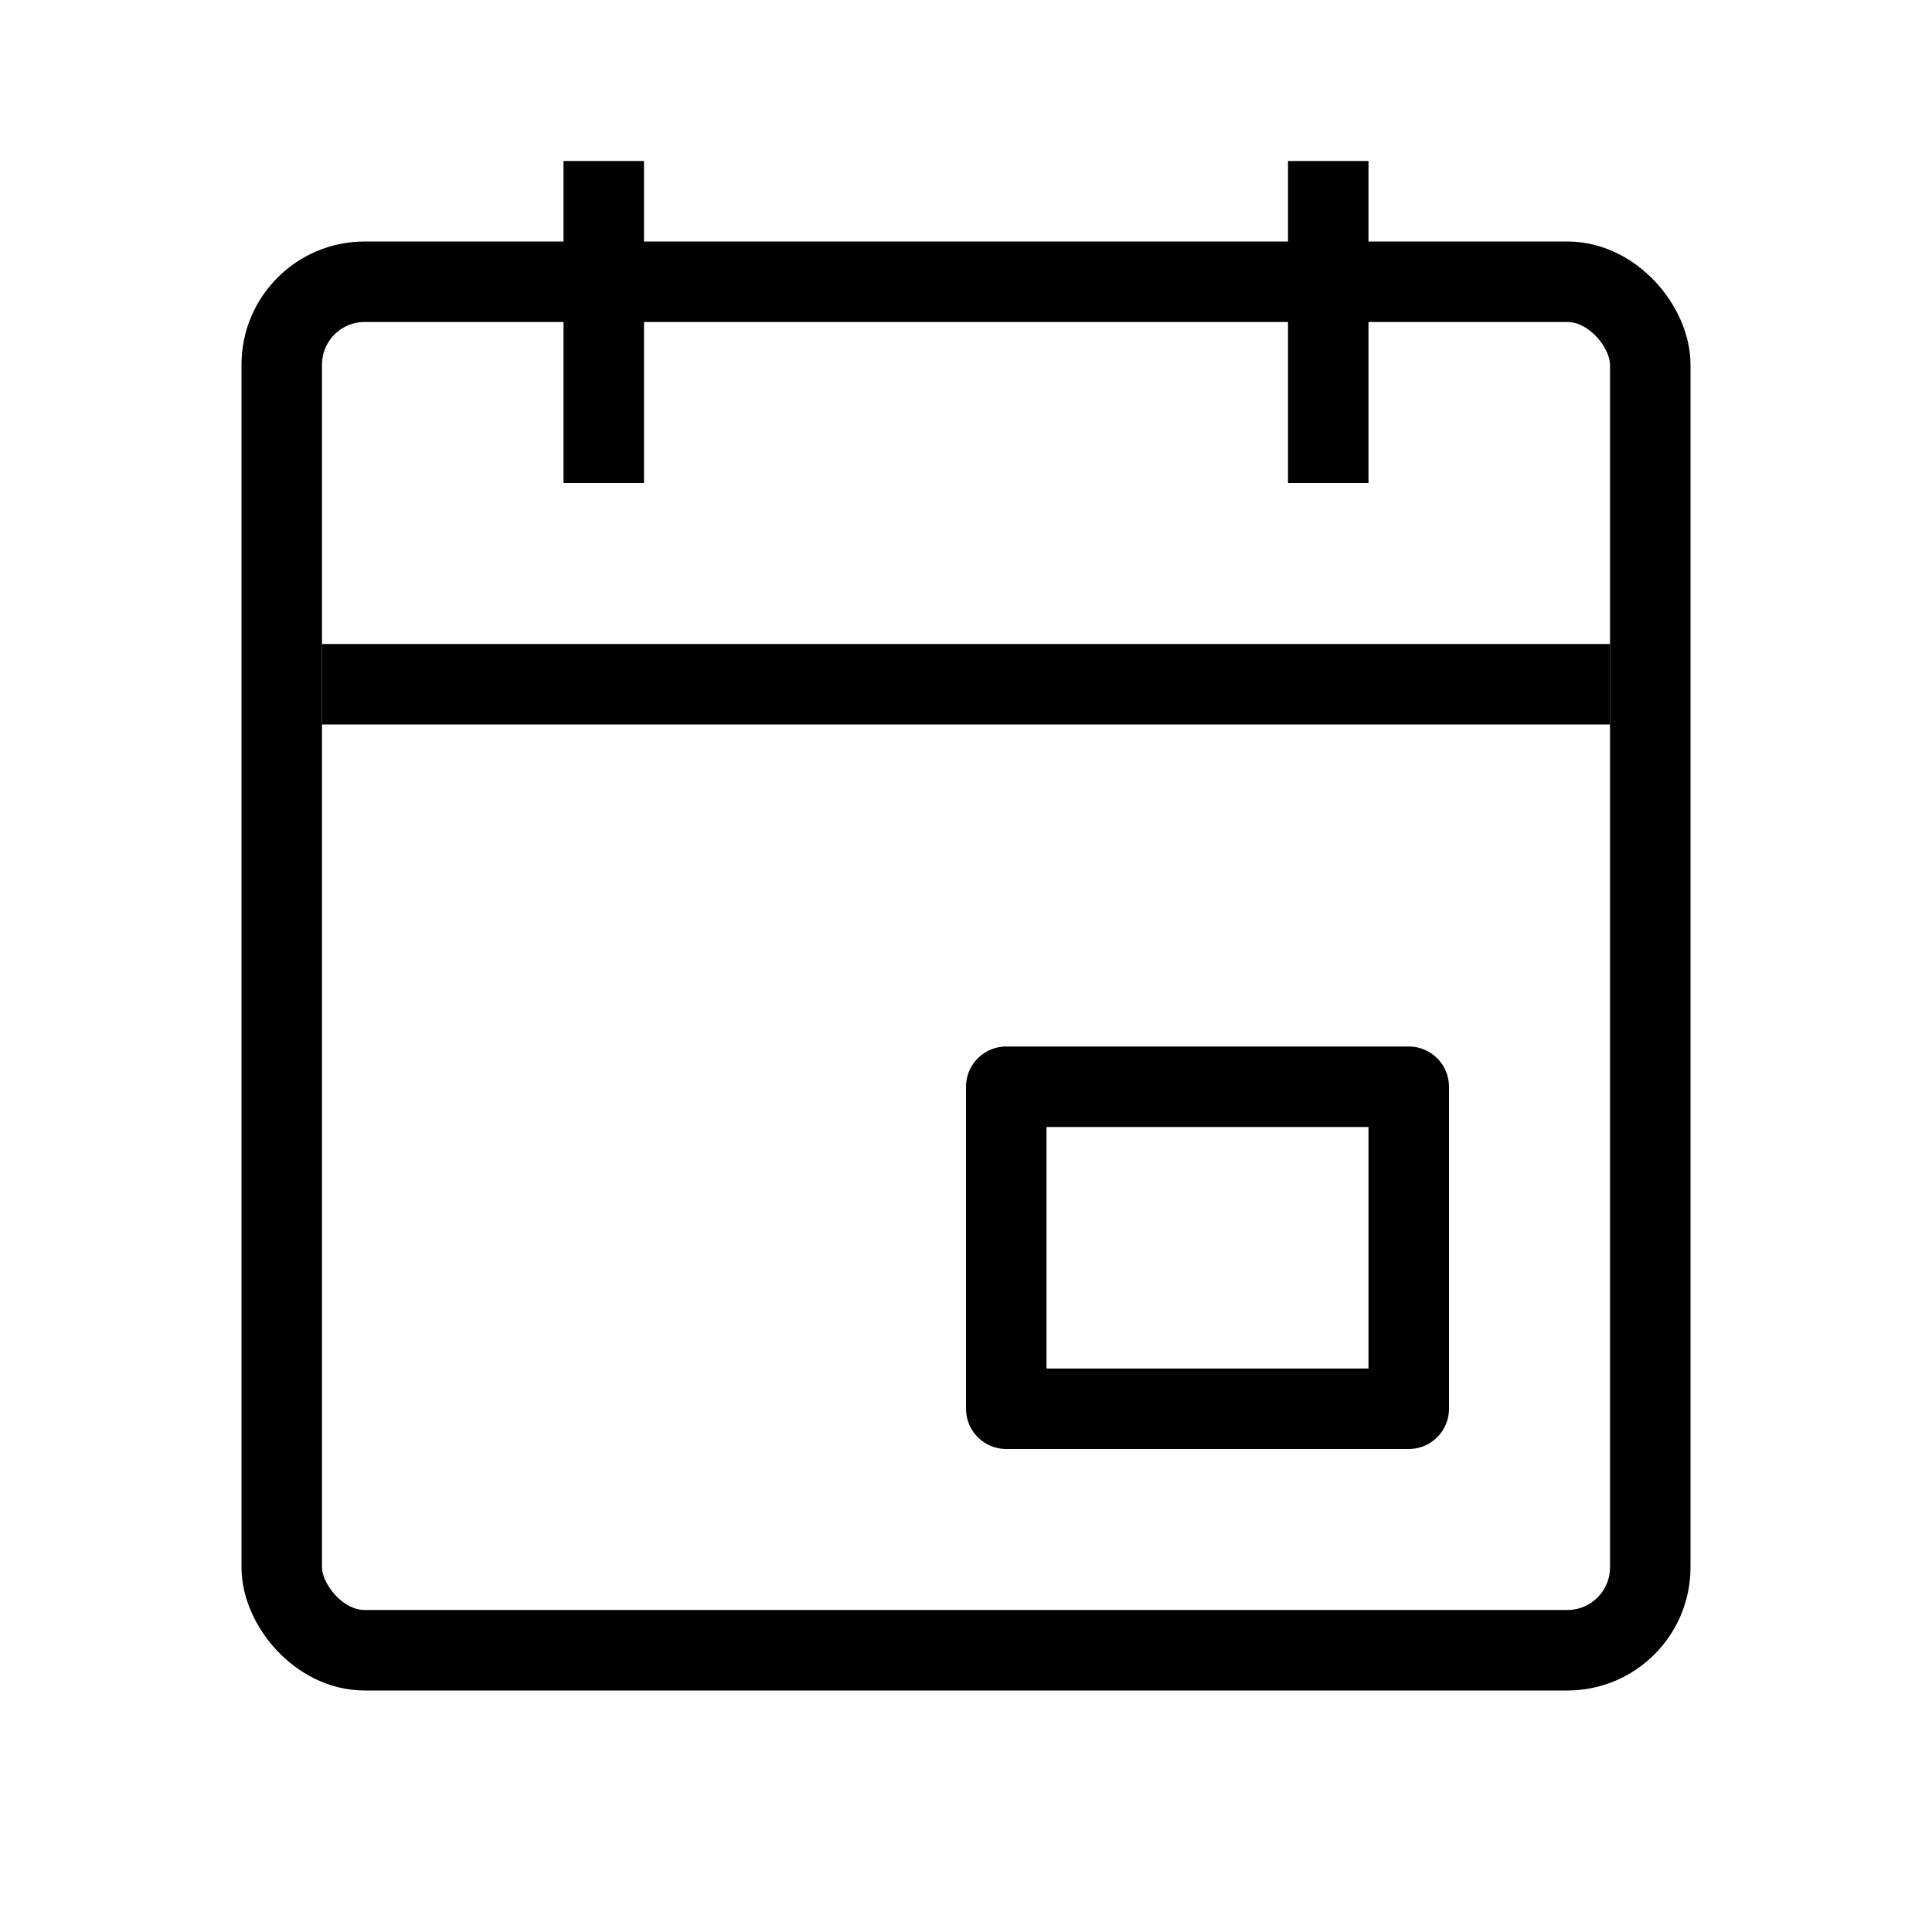 <svg xmlns="http://www.w3.org/2000/svg" viewBox="0 0 24 24"><g fill="none" stroke="#000" transform="translate(0 -1028.362)"><rect width="17" height="17" x="3.5" y="1031.862" stroke-linejoin="round" rx="1.03"/><path d="M4 1036.862h16"/><rect width="5" height="4" x="12.5" y="1041.862" stroke-linejoin="round" rx="0"/><path d="M7.5 1034.362v-4M16.5 1034.362v-4"/></g></svg>